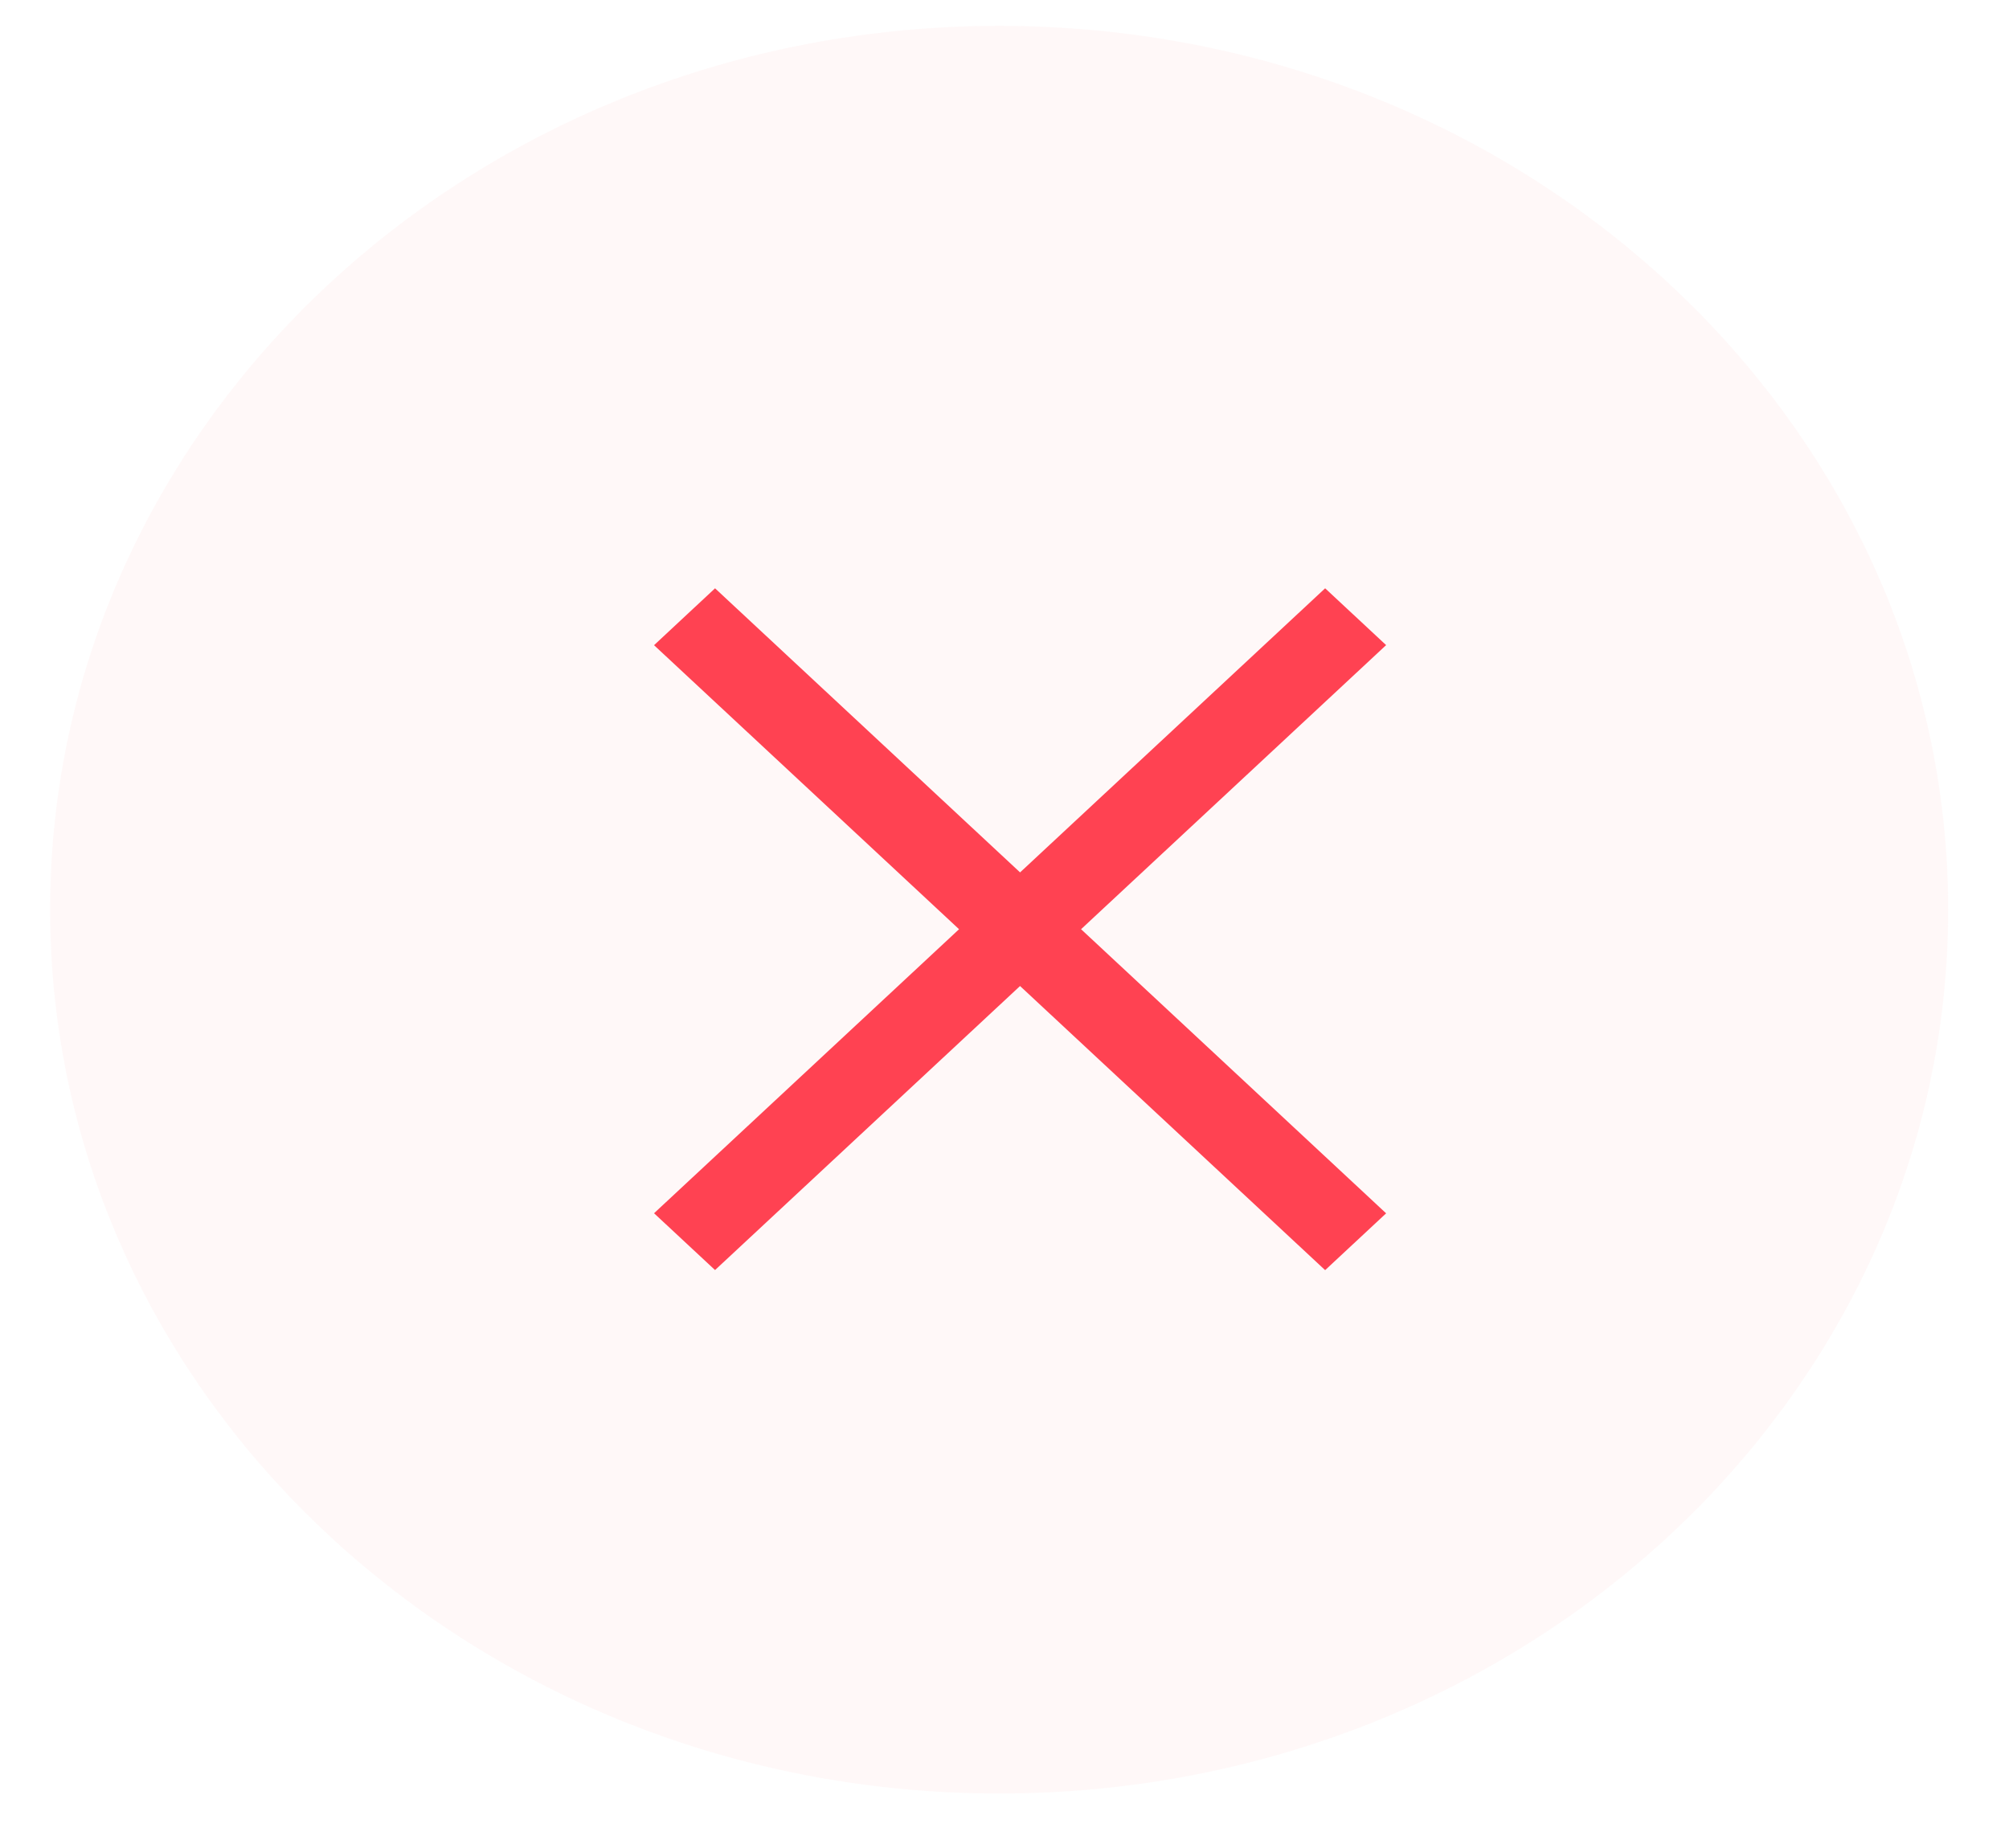 <svg xmlns="http://www.w3.org/2000/svg" width="25" height="23" viewBox="0 0 25 23" fill="none">
  <path opacity="0.05" d="M12.434 22.322C18.956 22.322 24.243 17.397 24.243 11.322C24.243 5.247 18.956 0.322 12.434 0.322C5.911 0.322 0.624 5.247 0.624 11.322C0.624 17.397 5.911 22.322 12.434 22.322Z" fill="#FF6875"/>
  <path d="M17.249 8.029L16.49 7.322L8.139 15.1L8.898 15.807L17.249 8.029Z" fill="#FF4252"/>
  <path d="M16.49 15.808L17.249 15.101L8.898 7.322L8.139 8.03L16.49 15.808Z" fill="#FF4252"/>
</svg>